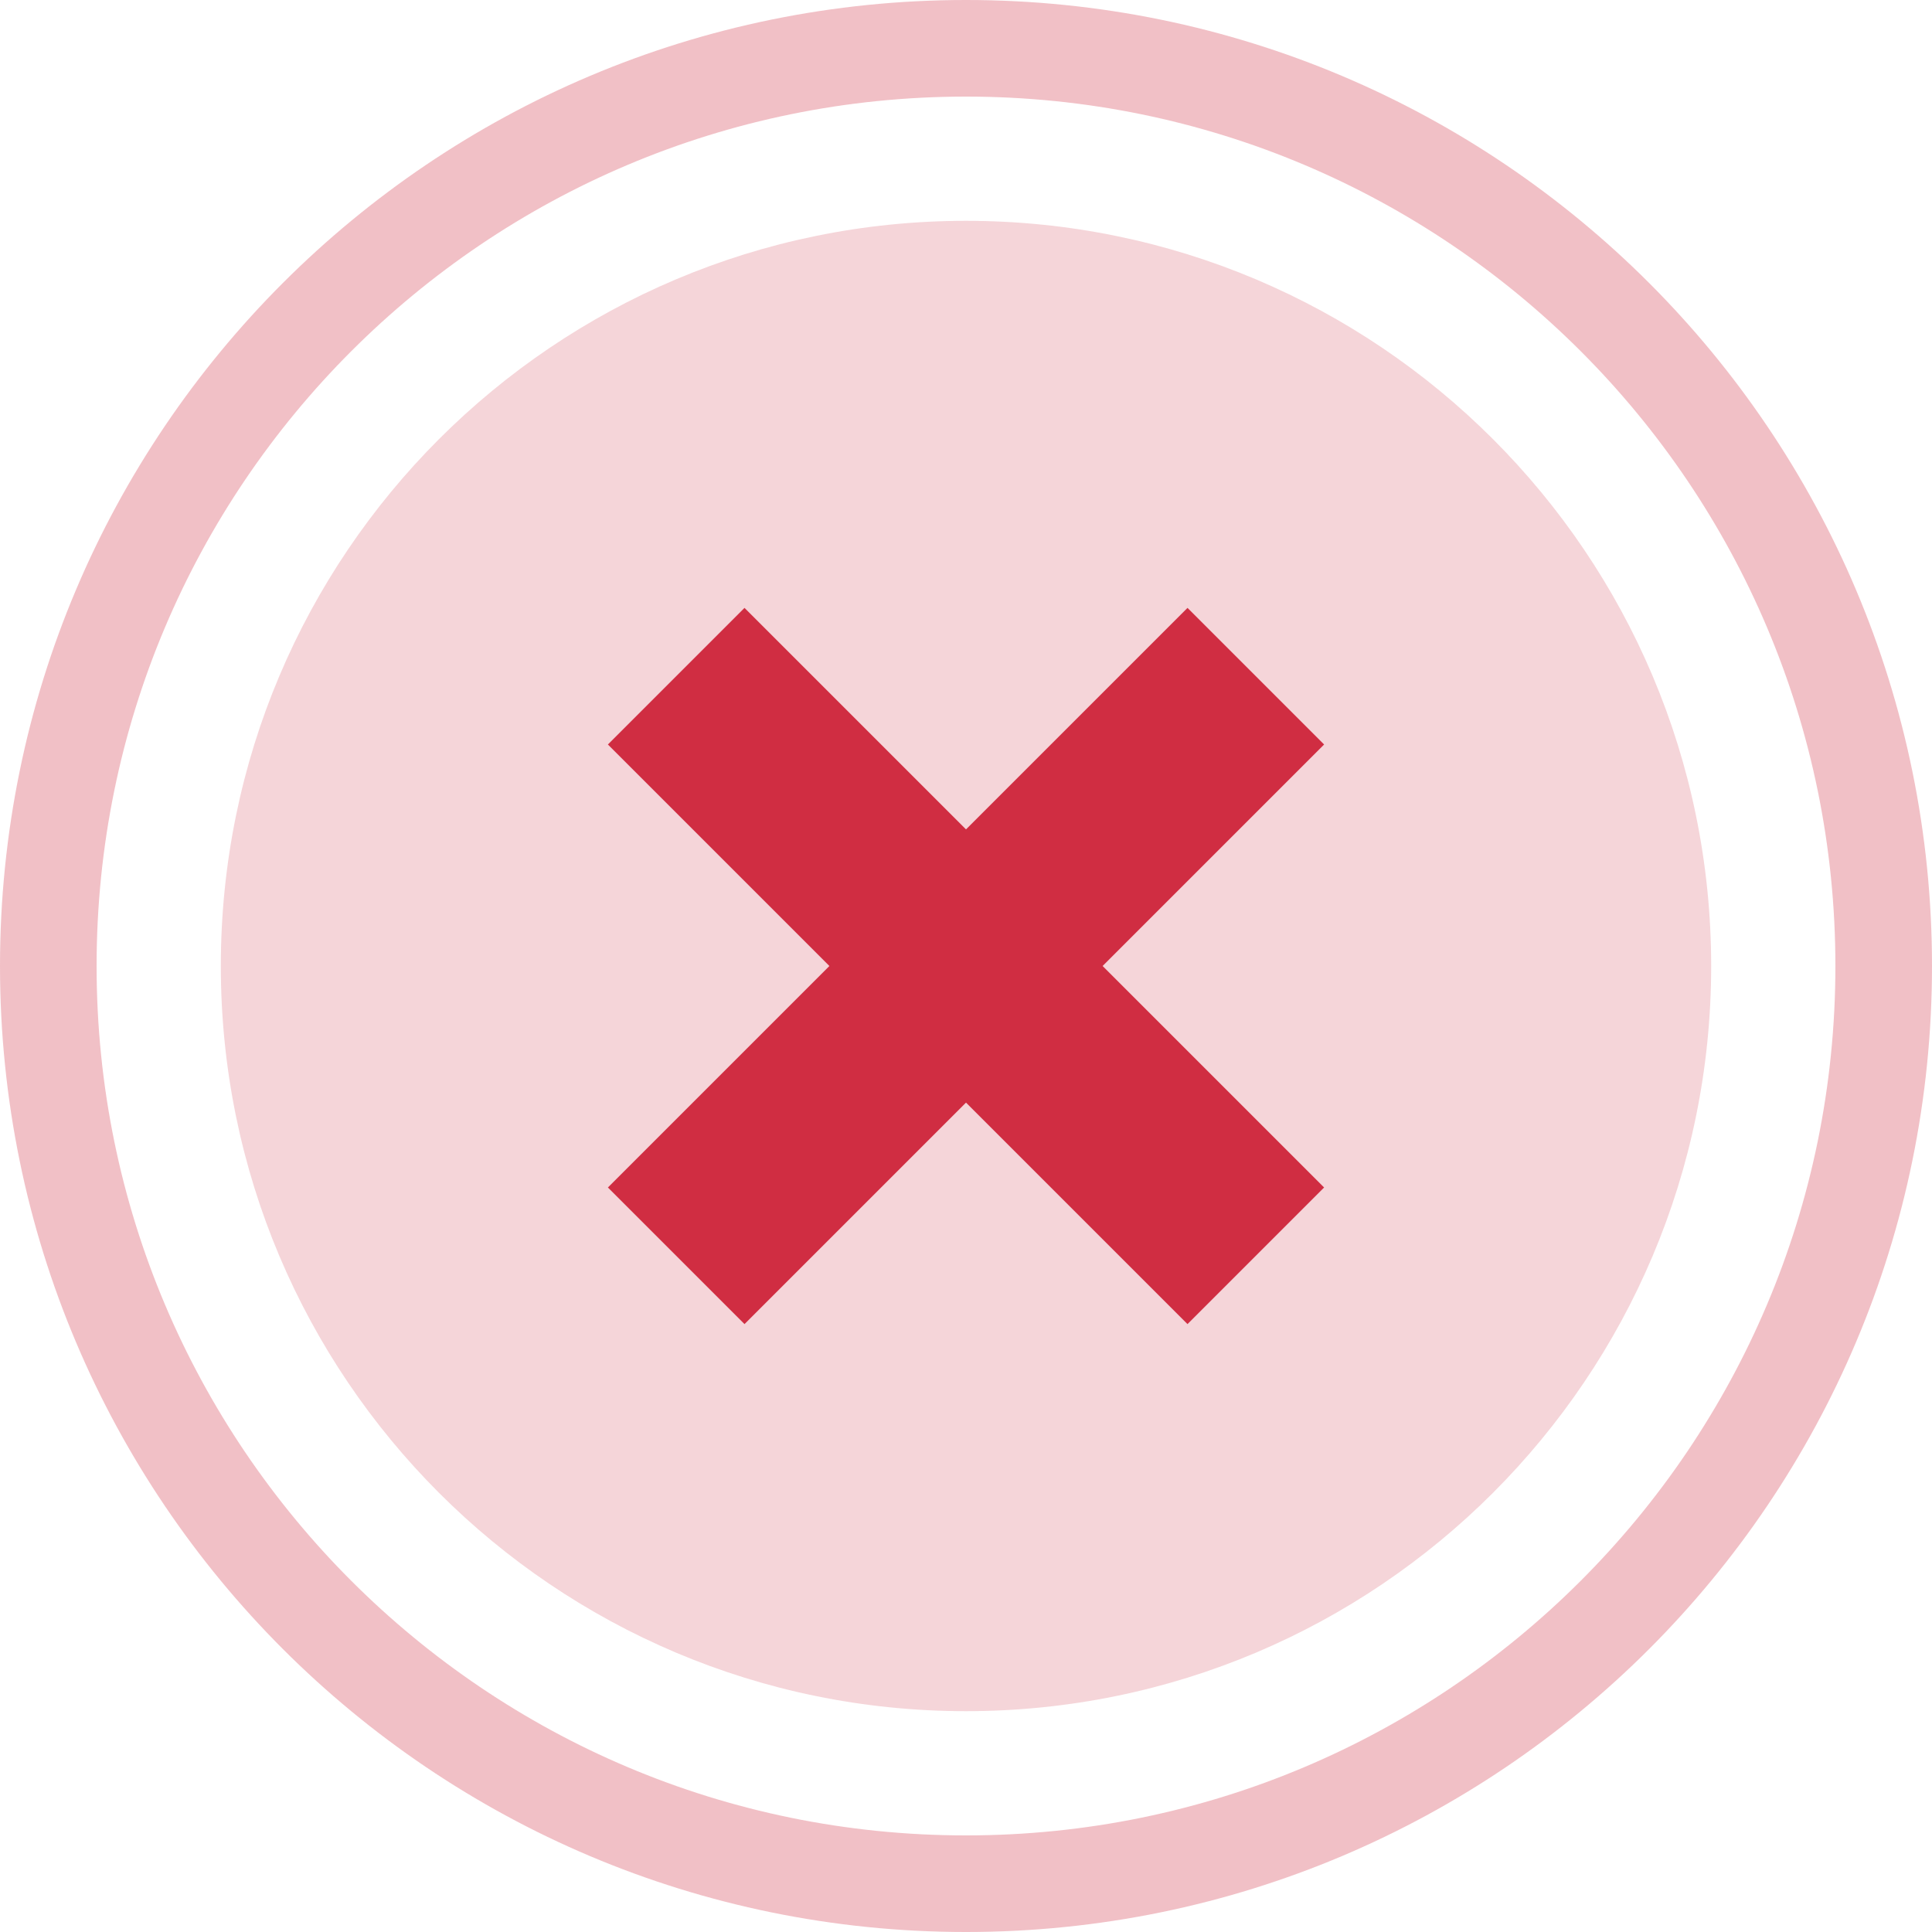 <svg width="20" height="20" viewBox="0 0 20 20" fill="none" xmlns="http://www.w3.org/2000/svg">
<path d="M10 17.714C14.26 17.714 17.714 14.26 17.714 10C17.714 5.739 14.26 2.286 10 2.286C5.739 2.286 2.286 5.739 2.286 10C2.286 14.26 5.739 17.714 10 17.714Z" fill="#D02D42" fill-opacity="0.2"/>
<path d="M19.5 10C19.5 15.247 15.247 19.5 10 19.5C4.753 19.5 0.5 15.247 0.5 10C0.5 4.753 4.753 0.5 10 0.5C15.247 0.5 19.5 4.753 19.5 10Z" stroke="#D02D42" stroke-opacity="0.3"/>
<path d="M7 7L13 13M13 7L7 13" stroke="#D02D42" stroke-width="2"/>
</svg>
